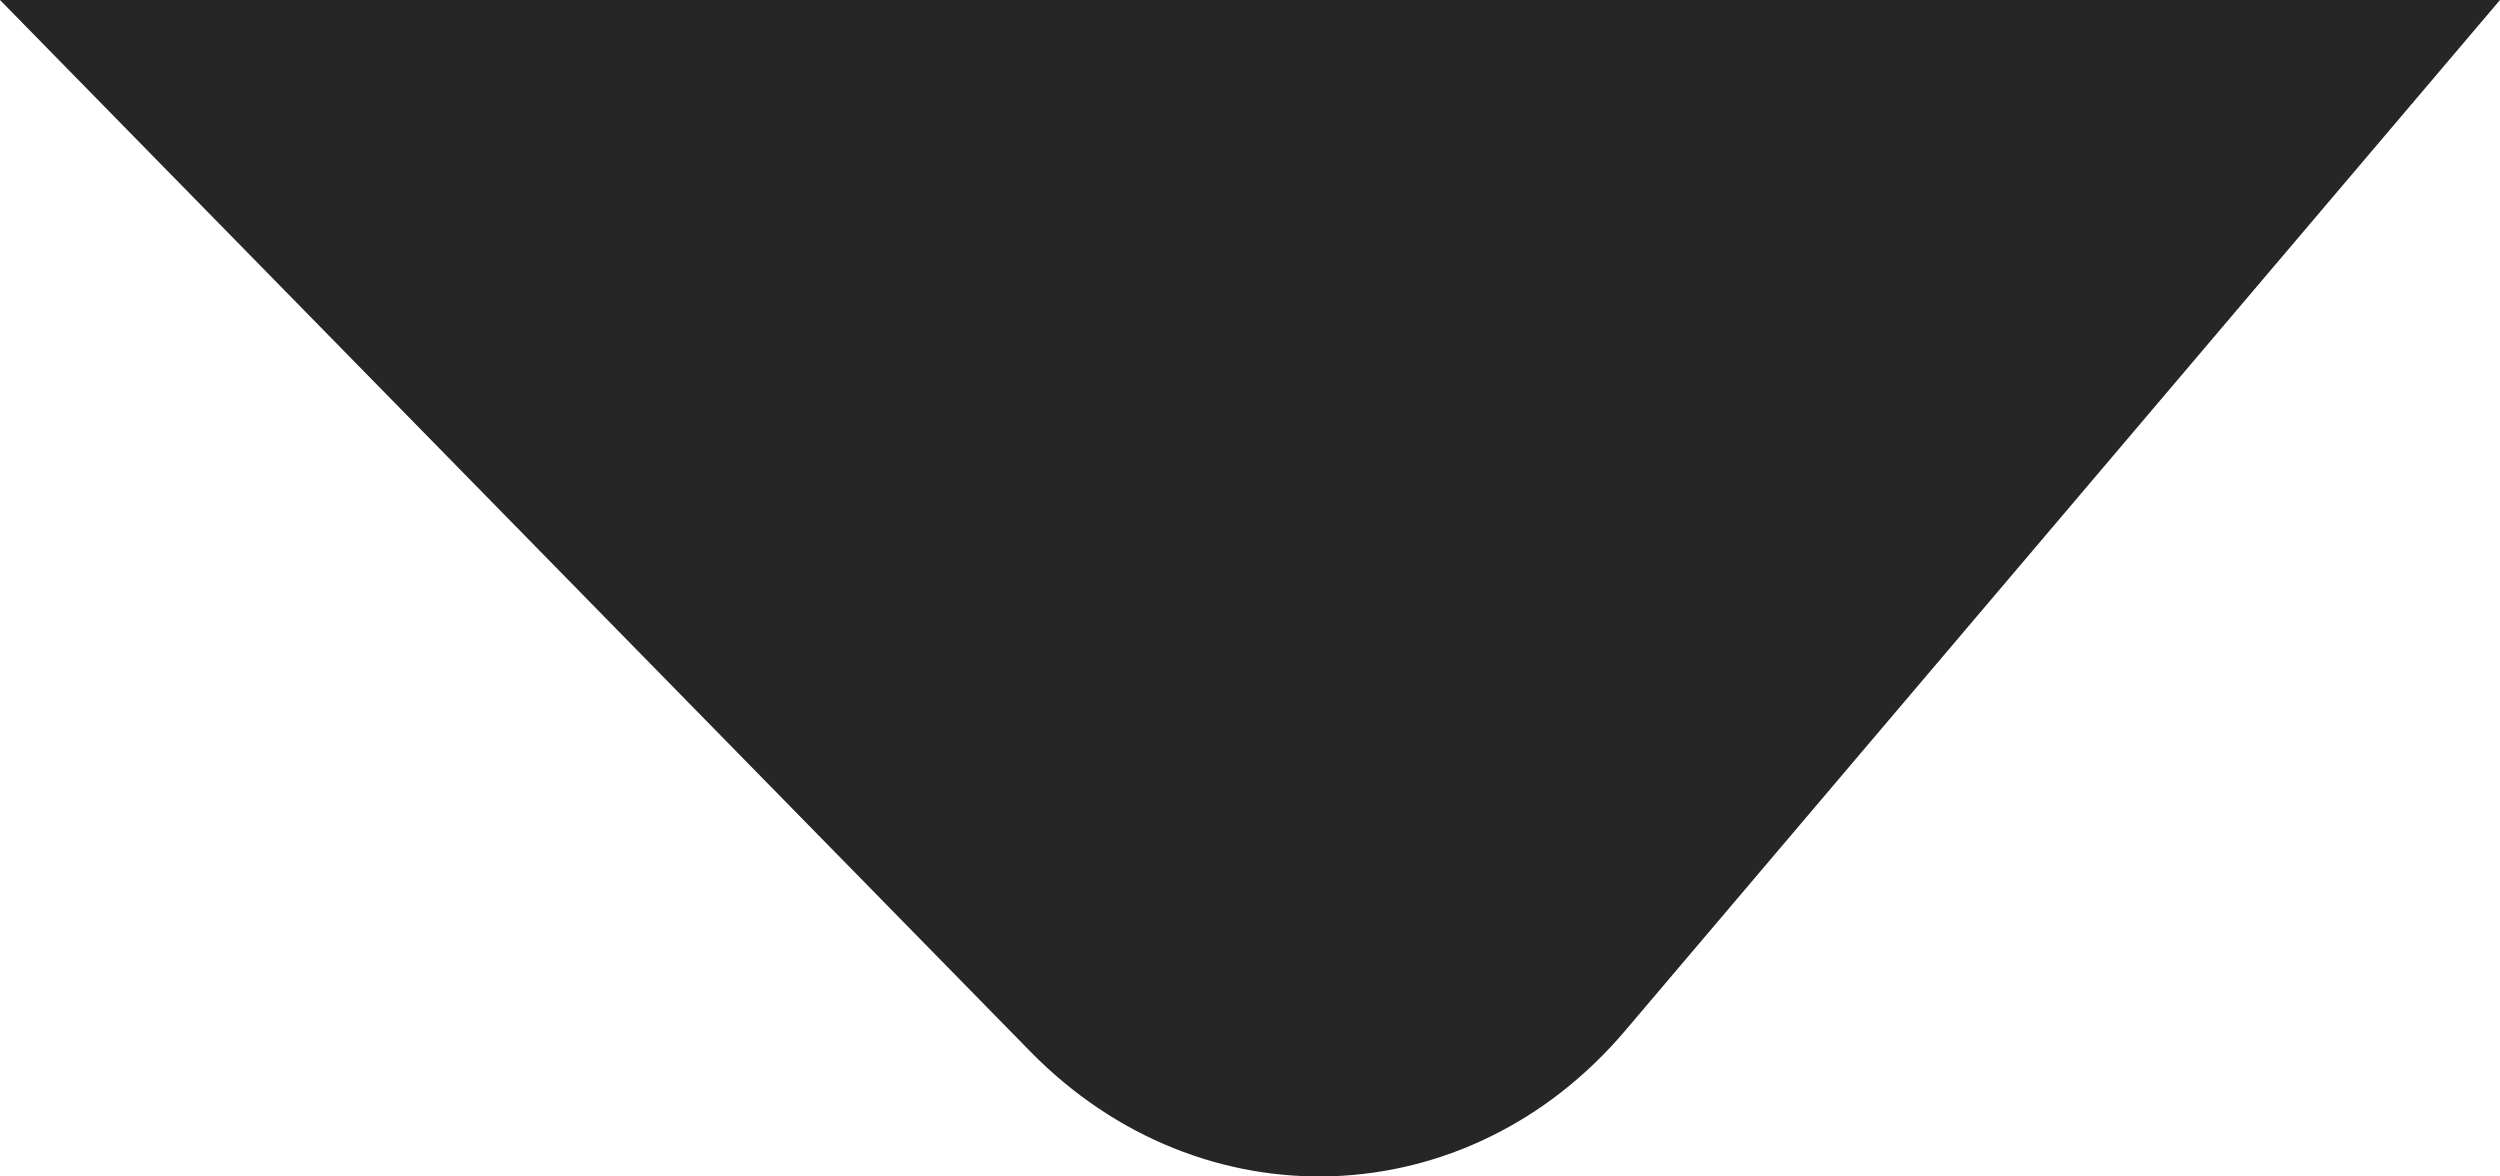 <?xml version="1.0" encoding="UTF-8"?>
<svg width="17px" height="8px" viewBox="0 0 17 8" version="1.1" xmlns="http://www.w3.org/2000/svg" xmlns:xlink="http://www.w3.org/1999/xlink">
    <!-- Generator: Sketch 43.2 (39069) - http://www.bohemiancoding.com/sketch -->
    <title>Path-4-Copy-4</title>
    <desc>Created with Sketch.</desc>
    <defs></defs>
    <g id="Page-1" stroke="none" stroke-width="1" fill="none" fill-rule="evenodd">
        <g id="arrow" fill-rule="nonzero" fill="#262626">
            <path d="M0,0 L17,0 L11.05,7.01 C9.979,8.272 8.169,8.336 7.008,7.152 L0,0 Z" id="Path-4-Copy-4"></path>
        </g>
    </g>
</svg>